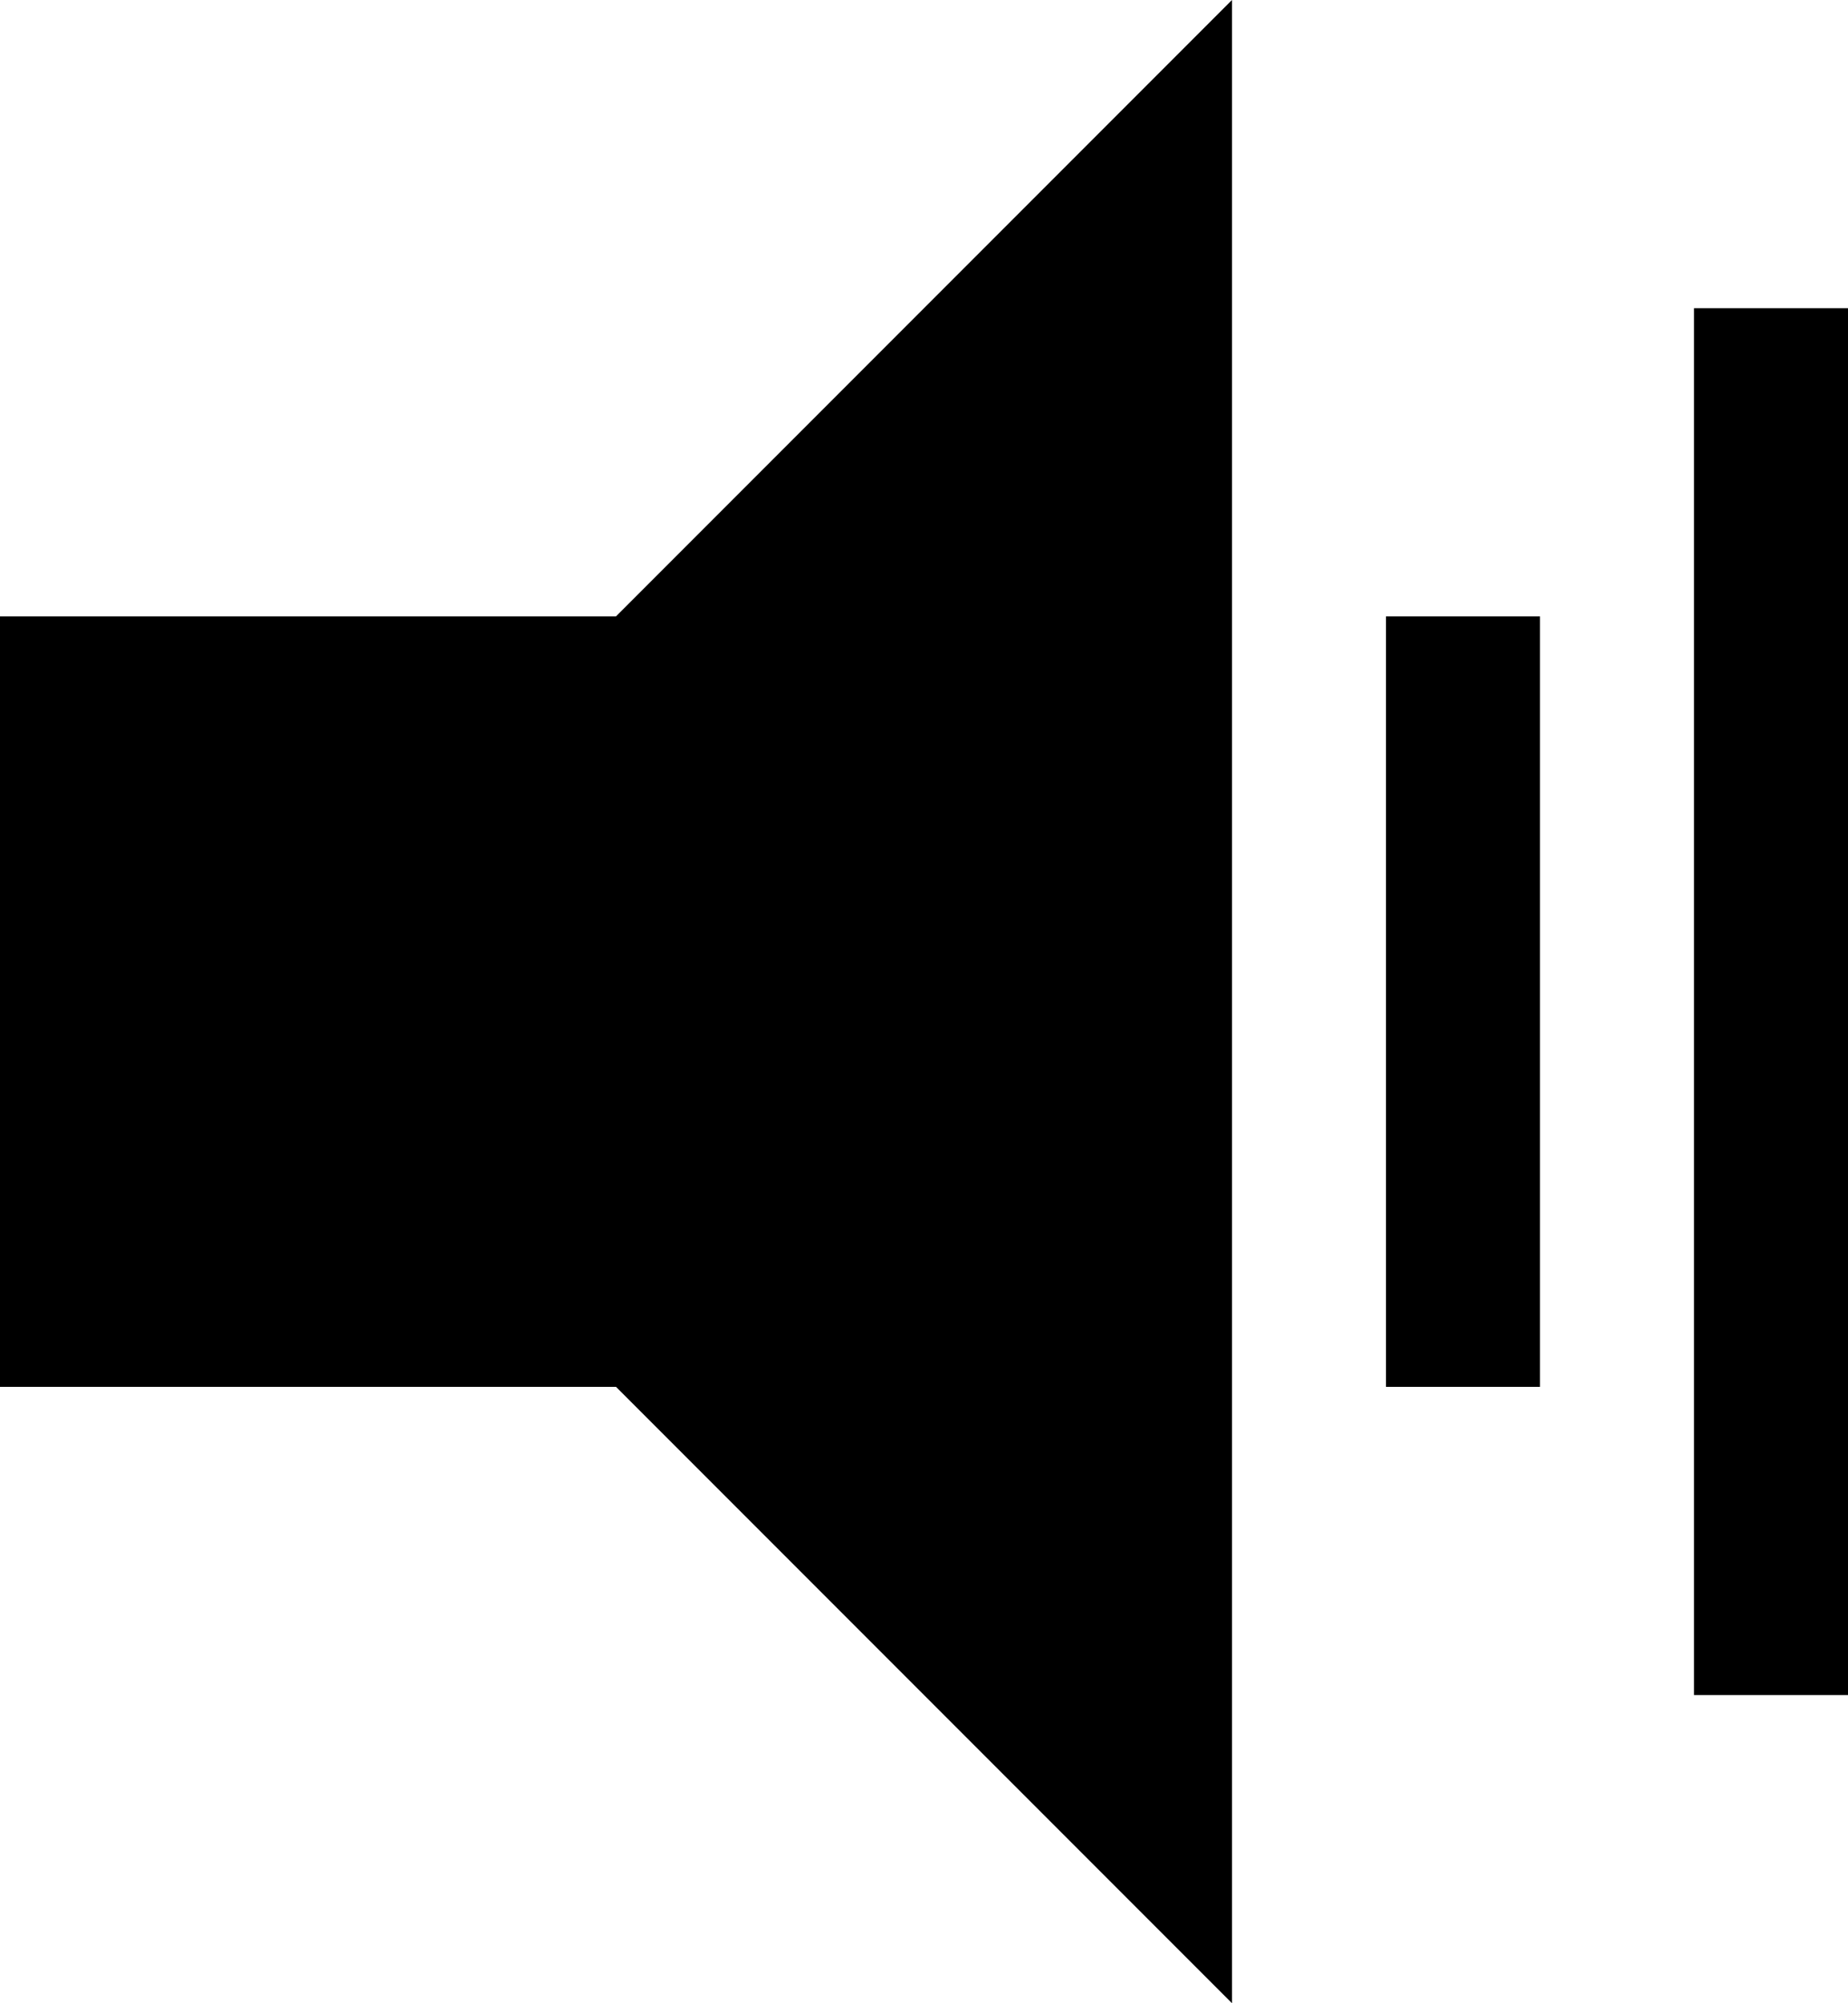 <svg id="4c180f8a-da9c-4f98-8558-61960a00d90a" data-name="Layer 1" xmlns="http://www.w3.org/2000/svg" viewBox="0 0 12 13"><title>Artboard 1</title><polygon points="8 0 4 4 0 4 0 9 4 9 8 13 8 0"/><rect x="11" y="2" width="1" height="9"/><rect x="9" y="4" width="1" height="5"/></svg>
